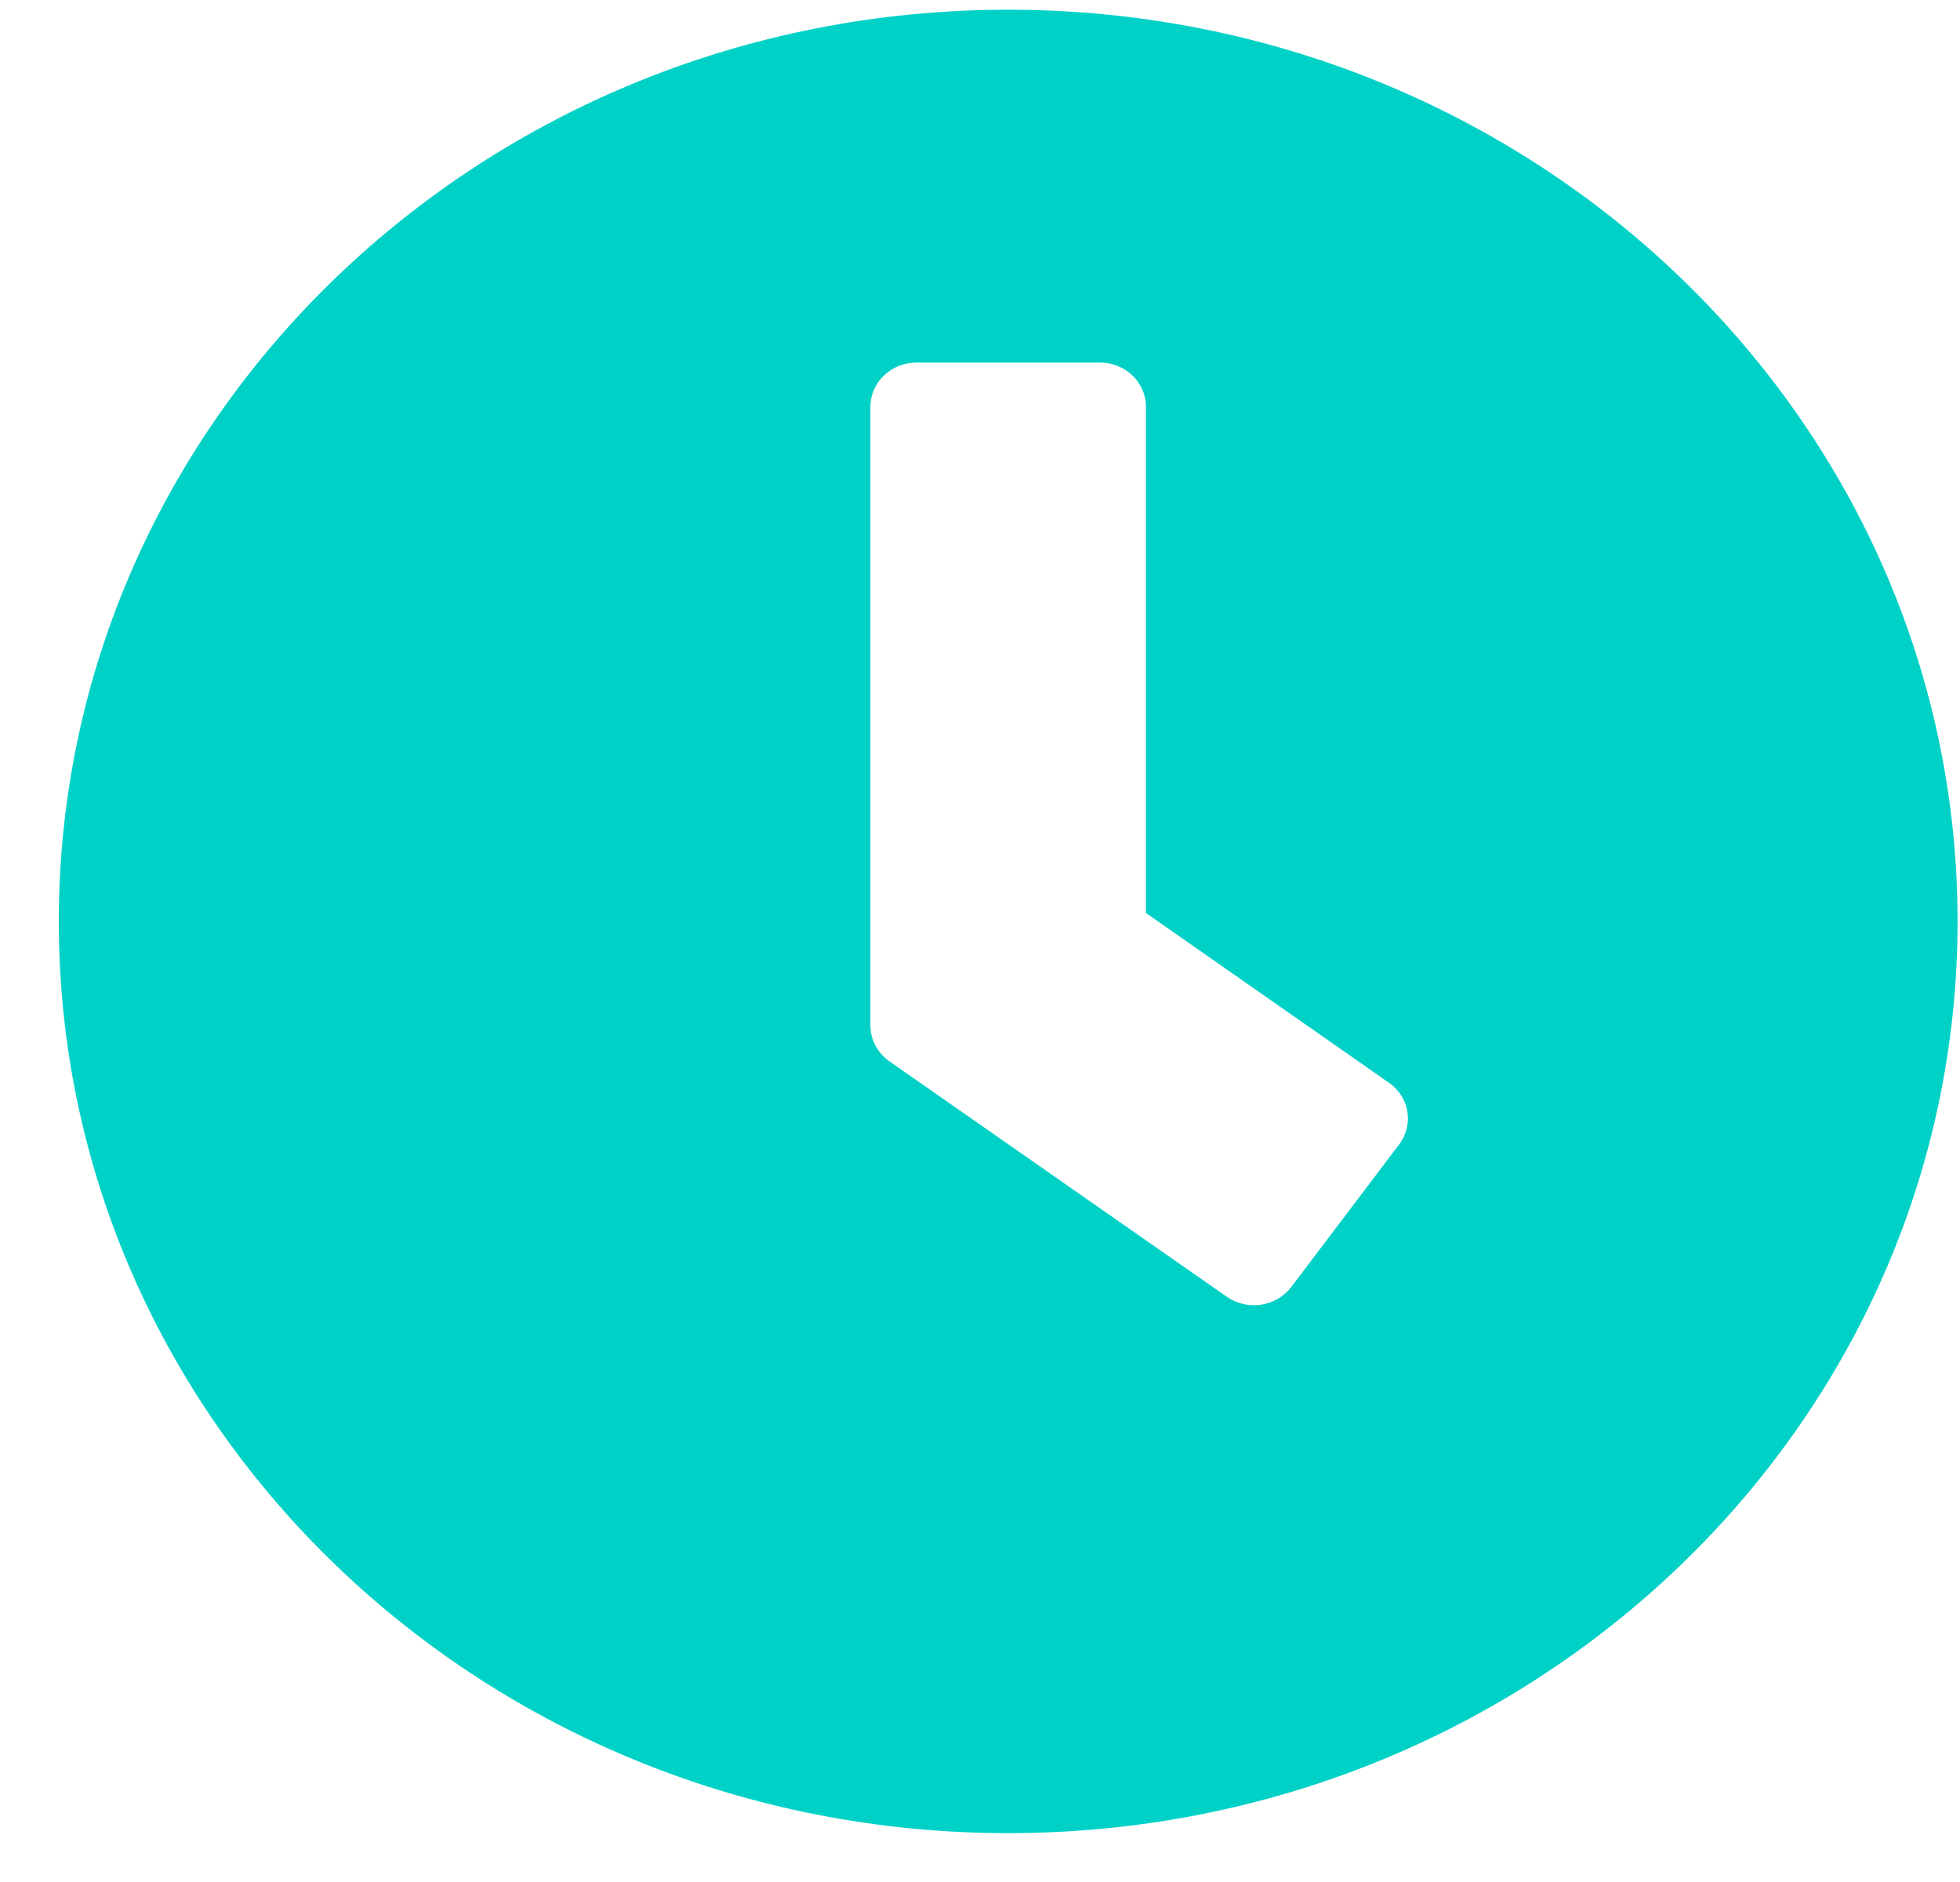 <svg width="25" height="24" viewBox="0 0 25 24" fill="none" xmlns="http://www.w3.org/2000/svg">
<path d="M12.859 0.124C6.17 0.124 0.75 5.328 0.75 11.751C0.75 18.173 6.17 23.377 12.859 23.377C19.549 23.377 24.969 18.173 24.969 11.751C24.969 5.328 19.549 0.124 12.859 0.124ZM15.648 16.537L11.341 13.532C11.19 13.424 11.102 13.255 11.102 13.077V5.187C11.102 4.877 11.365 4.624 11.688 4.624H14.031C14.354 4.624 14.617 4.877 14.617 5.187V11.643L17.718 13.809C17.981 13.992 18.035 14.343 17.845 14.596L16.468 16.415C16.277 16.664 15.911 16.72 15.648 16.537Z" fill="#00D1C7"/>
</svg>
